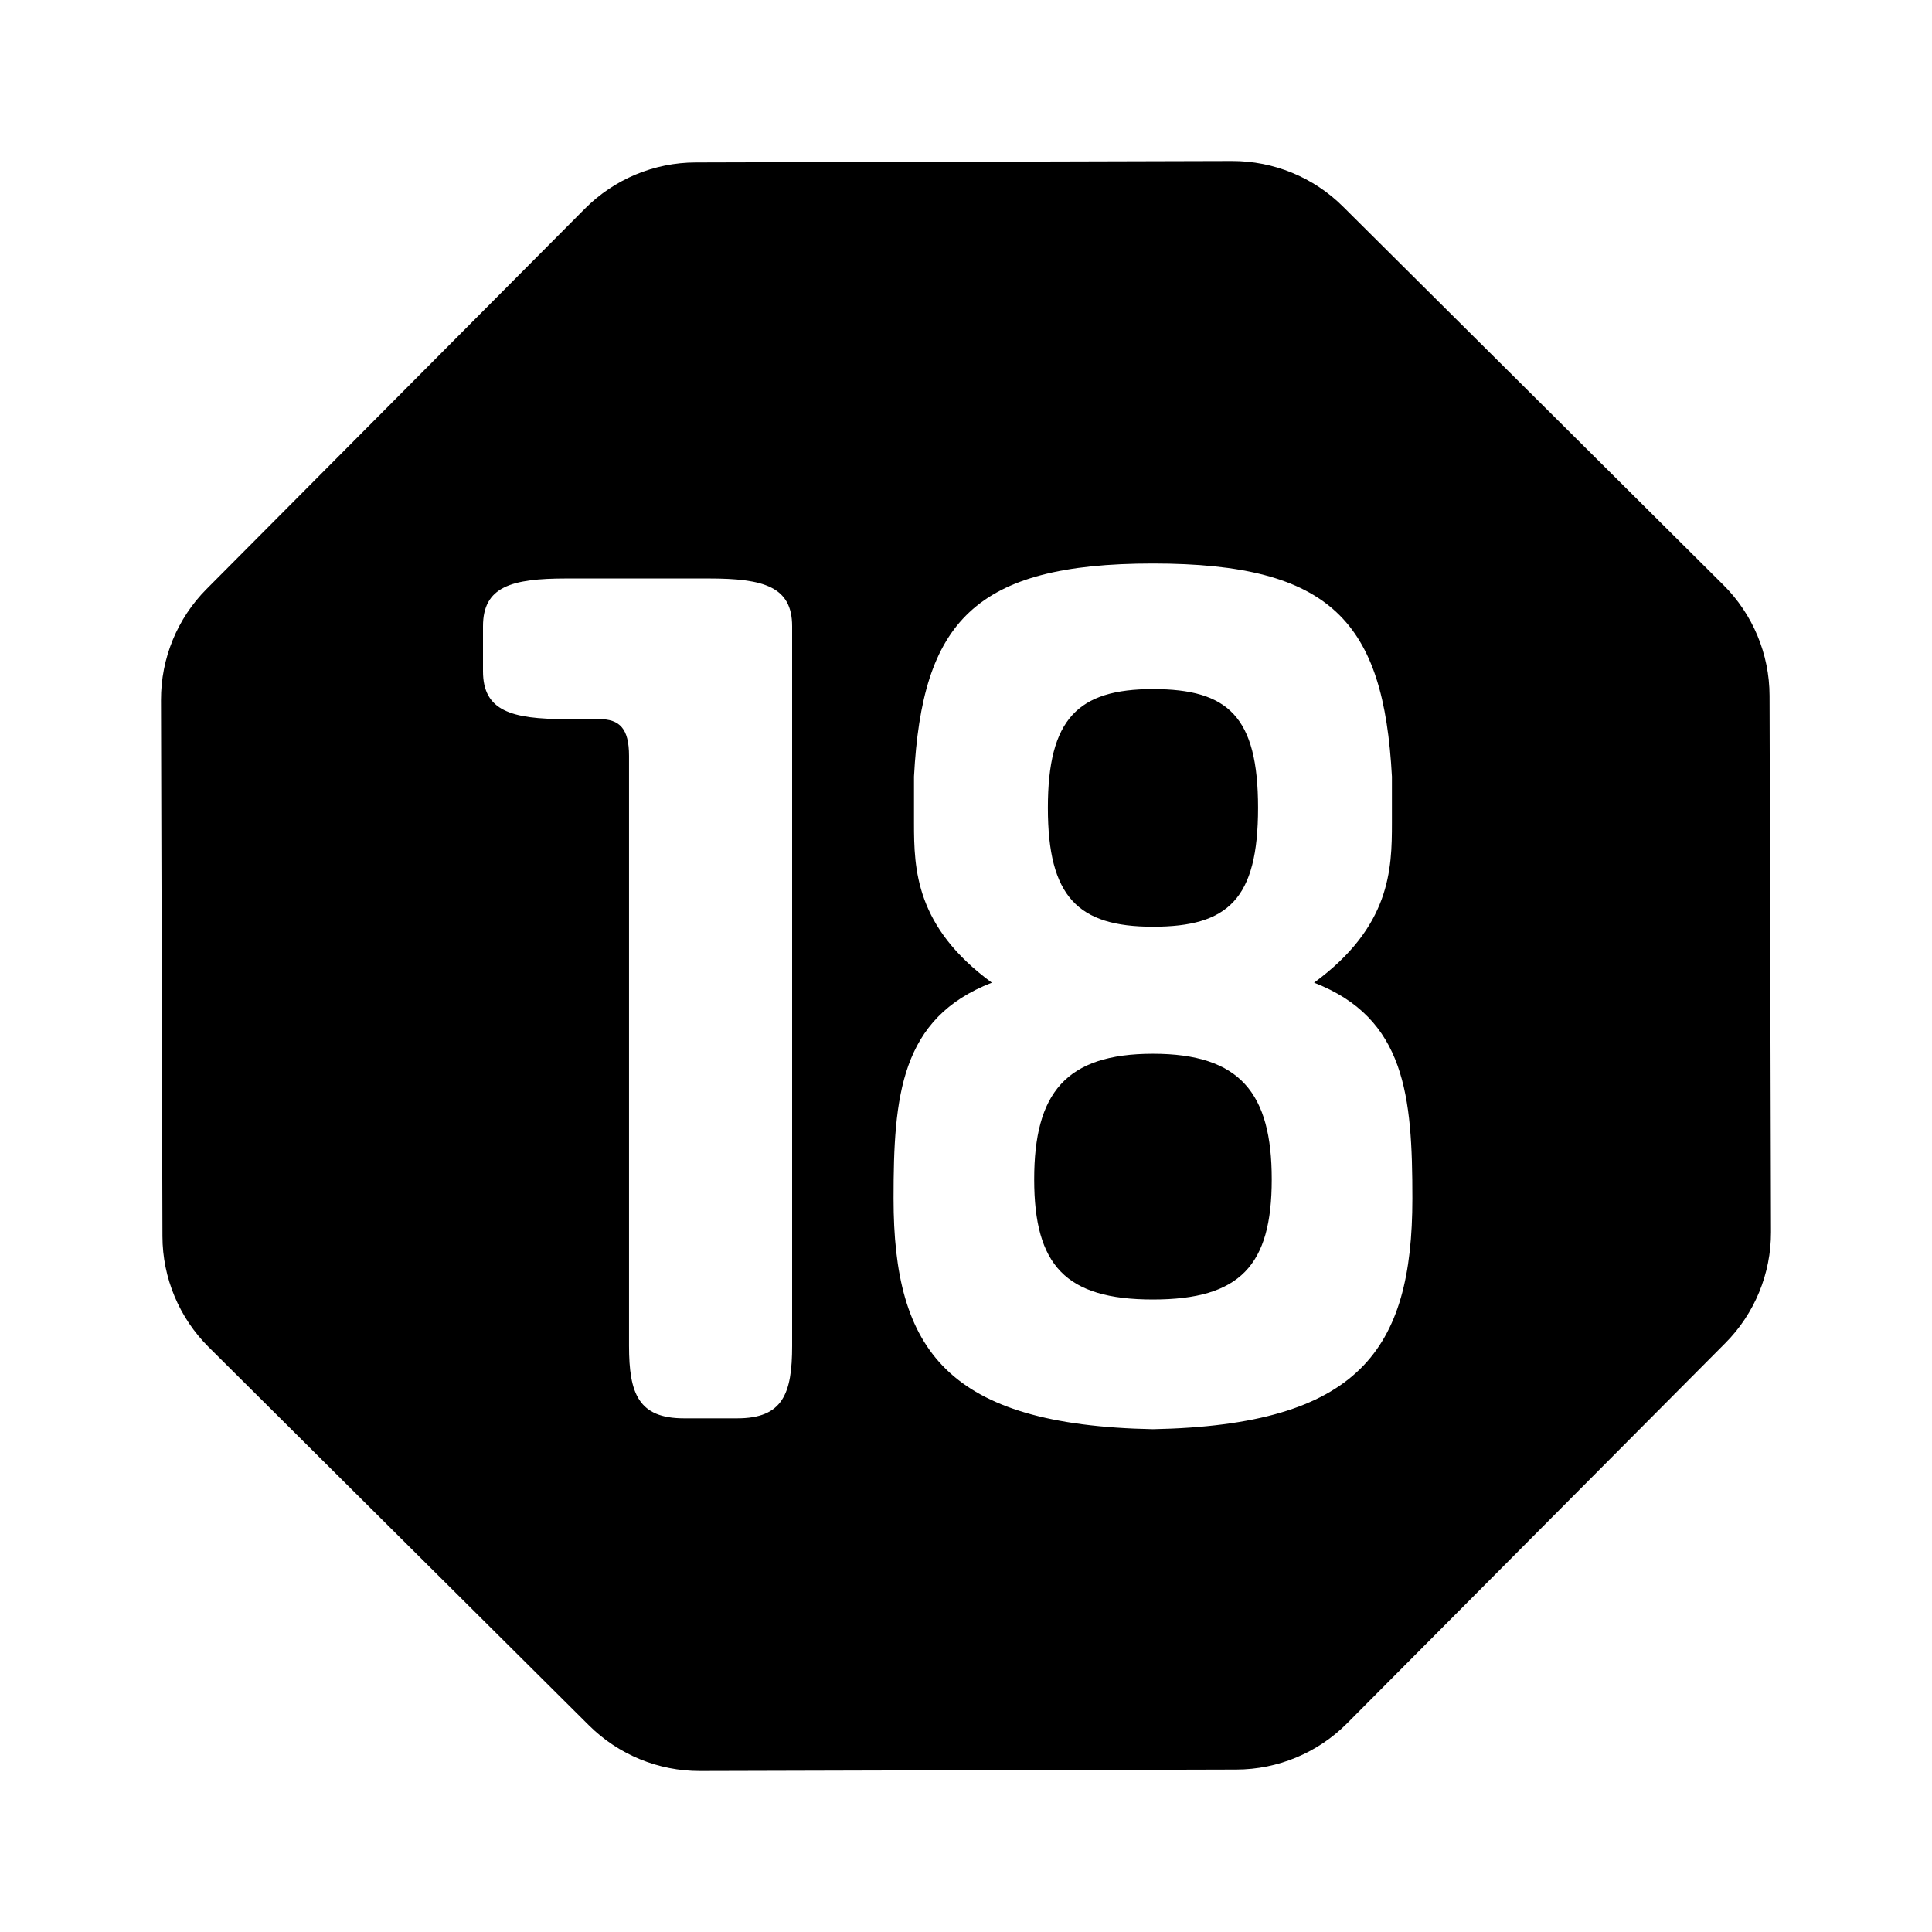 <svg width="24" height="24" viewBox="0 0 24 24" fill="none" xmlns="http://www.w3.org/2000/svg">
    <path fill-rule="evenodd" clip-rule="evenodd"
          d="M7.266 2.592C7.63 2.226 8.125 2.019 8.642 2.018L15.305 2C15.822 1.999 16.318 2.202 16.684 2.567L21.408 7.266C21.774 7.63 21.981 8.125 21.982 8.642L22 15.305C22.001 15.822 21.797 16.318 21.433 16.684L16.734 21.408C16.37 21.774 15.875 21.981 15.358 21.982L8.695 22C8.178 22.001 7.682 21.797 7.316 21.433L2.592 16.734C2.226 16.37 2.019 15.875 2.018 15.358L2 8.695C1.999 8.178 2.202 7.682 2.567 7.316L7.266 2.592ZM8.806 7.186H7.034C6.351 7.186 6 7.288 6 7.779V8.339C6 8.83 6.351 8.933 7.034 8.933H7.444C7.698 8.933 7.814 9.051 7.814 9.39V16.719C7.814 17.313 7.932 17.619 8.496 17.619H9.158C9.725 17.619 9.84 17.313 9.84 16.719V7.779C9.84 7.288 9.489 7.186 8.806 7.186ZM17.291 10.223C17.291 10.798 17.275 11.51 16.324 12.207C17.46 12.648 17.545 13.615 17.545 14.887C17.545 16.77 16.884 17.703 14.322 17.754C11.761 17.703 11.1 16.77 11.1 14.887C11.1 13.615 11.185 12.648 12.321 12.207C11.372 11.512 11.354 10.798 11.354 10.223V9.647C11.455 7.73 12.1 7 14.322 7C16.545 7 17.188 7.73 17.291 9.647V10.223ZM15.628 10.035C15.628 8.899 15.255 8.56 14.322 8.56C13.39 8.56 13.017 8.93 13.017 10.035C13.017 11.14 13.39 11.512 14.322 11.512C15.255 11.512 15.628 11.171 15.628 10.035ZM12.847 14.65C12.847 15.719 13.238 16.143 14.322 16.143C15.407 16.143 15.798 15.719 15.798 14.65C15.798 13.581 15.407 13.09 14.322 13.09C13.238 13.09 12.847 13.581 12.847 14.65Z"
          fill="black"/>
</svg>
